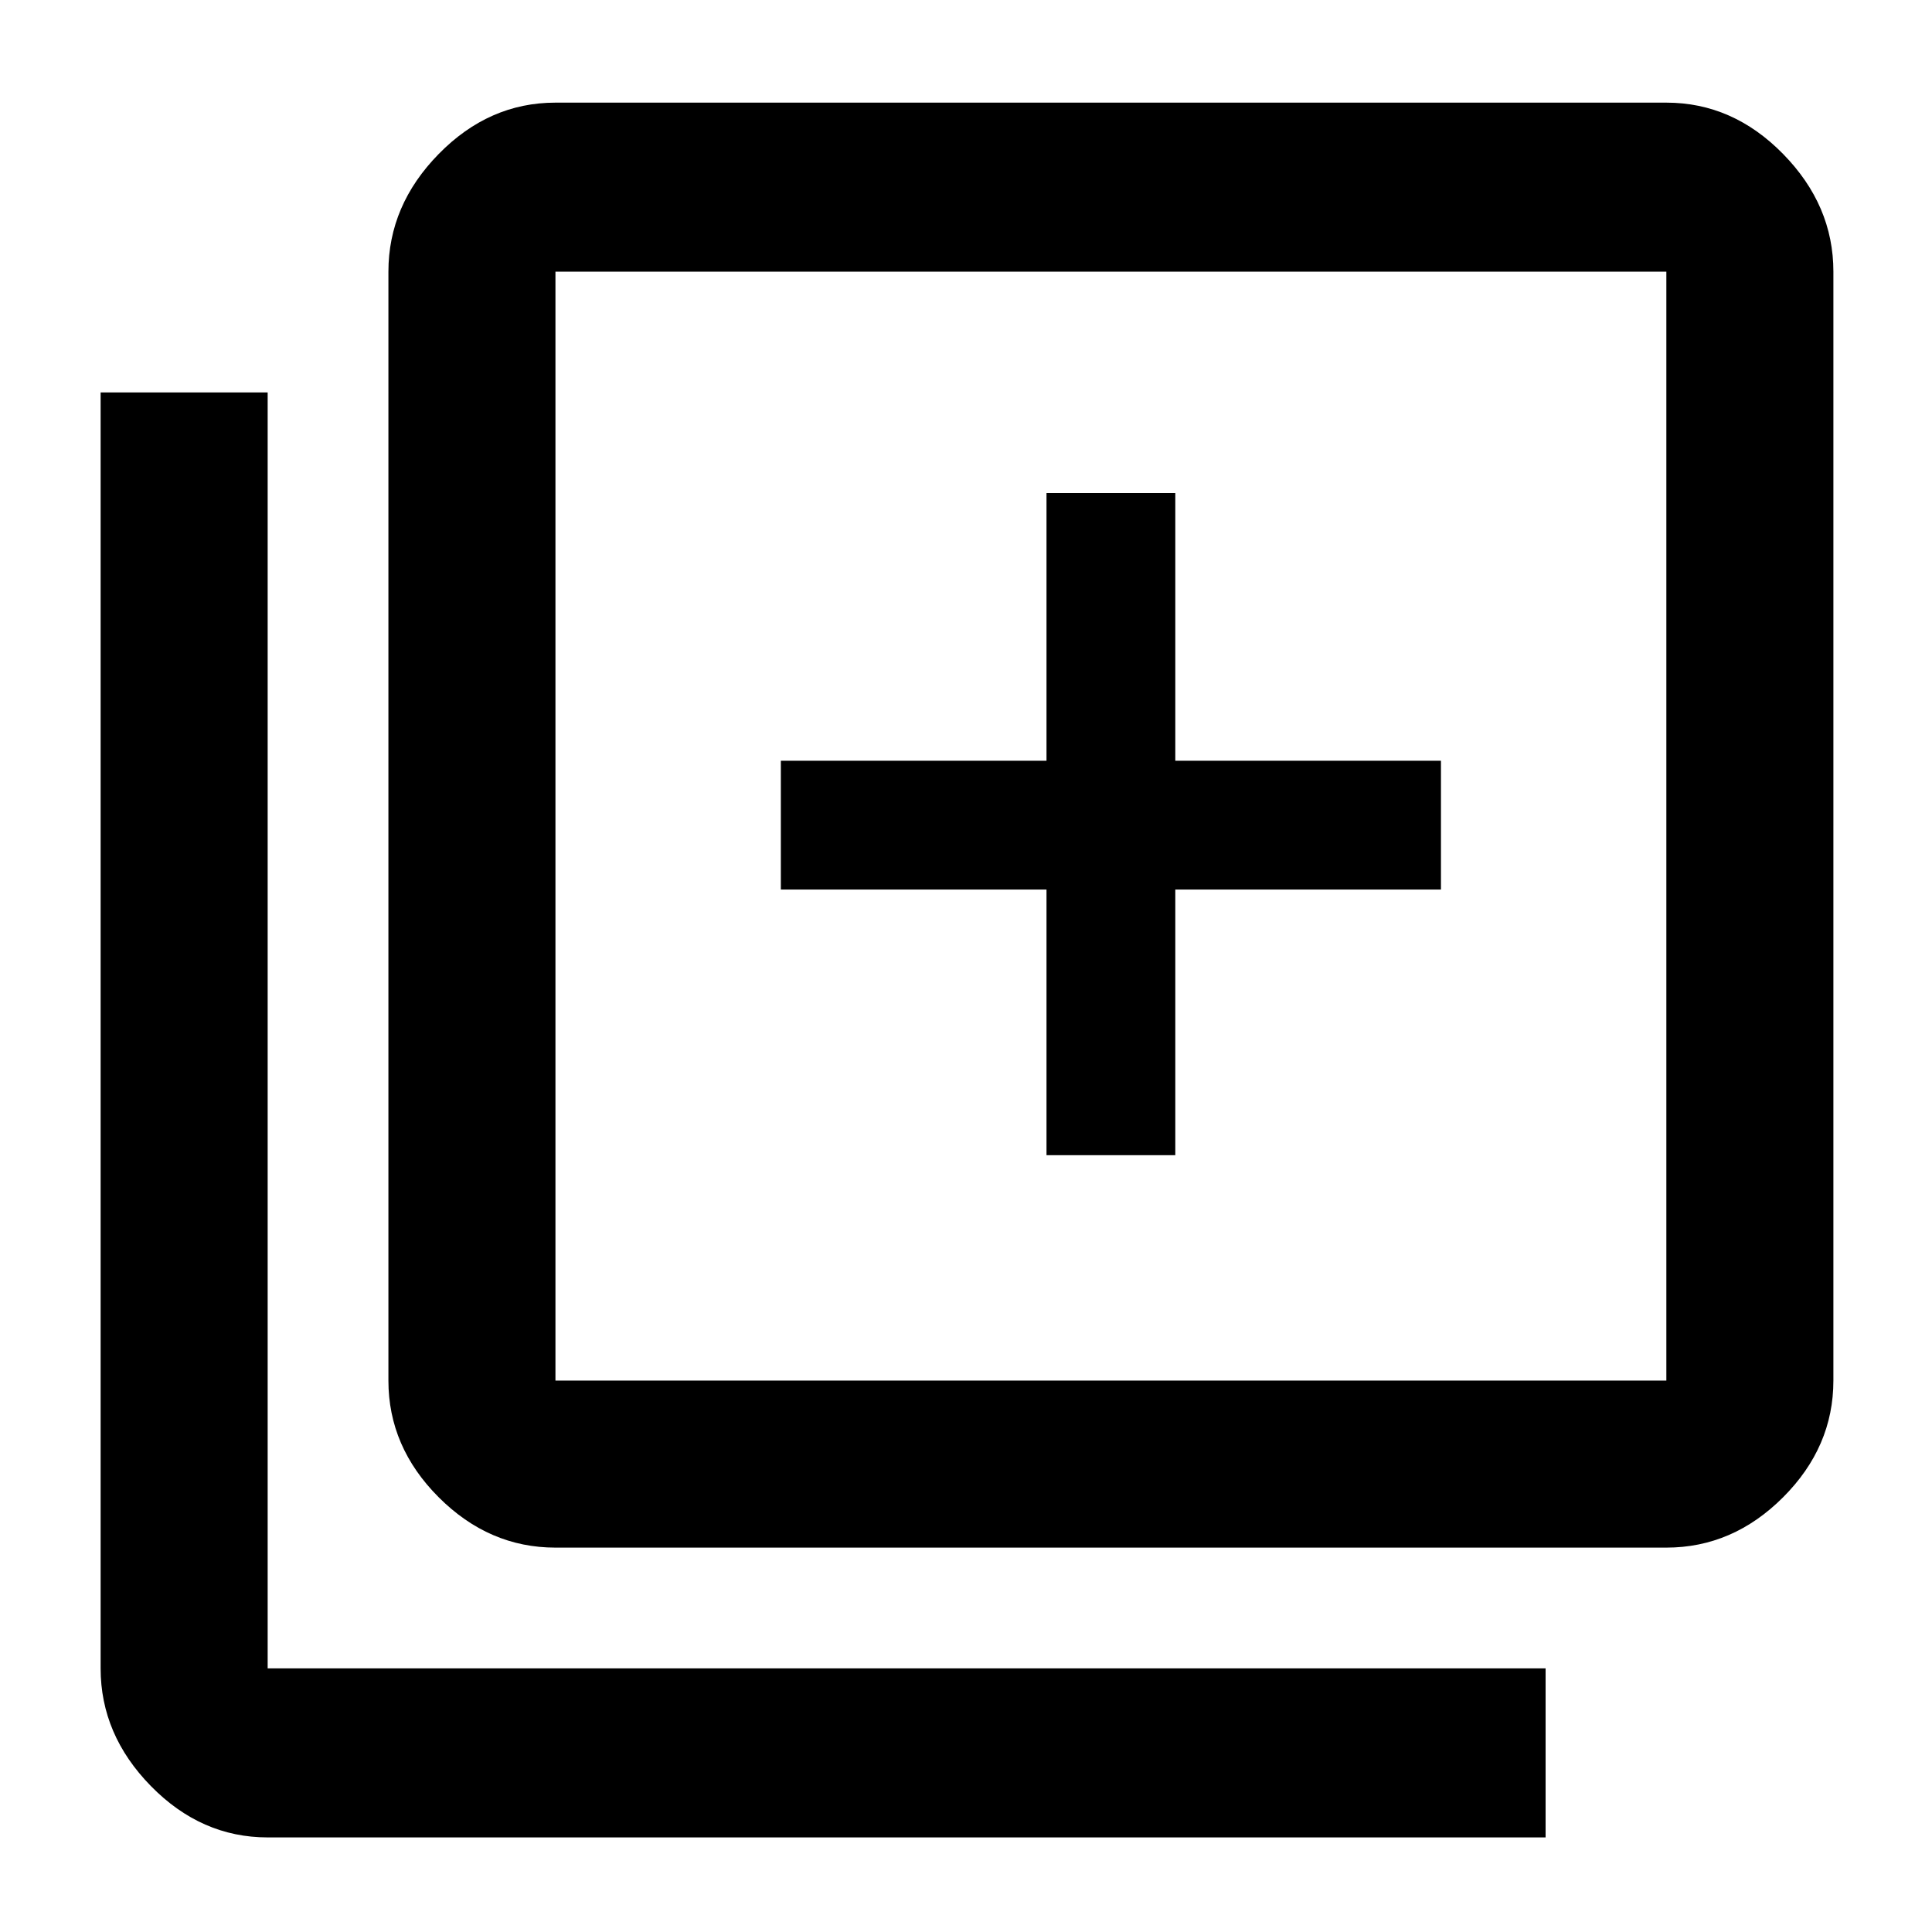 <svg xmlns="http://www.w3.org/2000/svg" height="48" width="48"><path d="M26 28.7h3.2v-6.6h6.6v-3.2h-6.6v-6.65H26v6.65h-6.6v3.2H26Zm-12.2 9.75q-1.65 0-2.9-1.25t-1.25-2.9V6.75q0-1.65 1.25-2.925t2.9-1.275h27.6q1.65 0 2.9 1.275t1.25 2.925V34.3q0 1.65-1.25 2.9t-2.9 1.25Zm0-4.15h27.6V6.75H13.8V34.3ZM6.65 45.65q-1.65 0-2.9-1.275T2.5 41.45V9.75h4.15v31.7H38.4v4.2Zm7.15-38.9V34.3 6.75Z"/></svg>